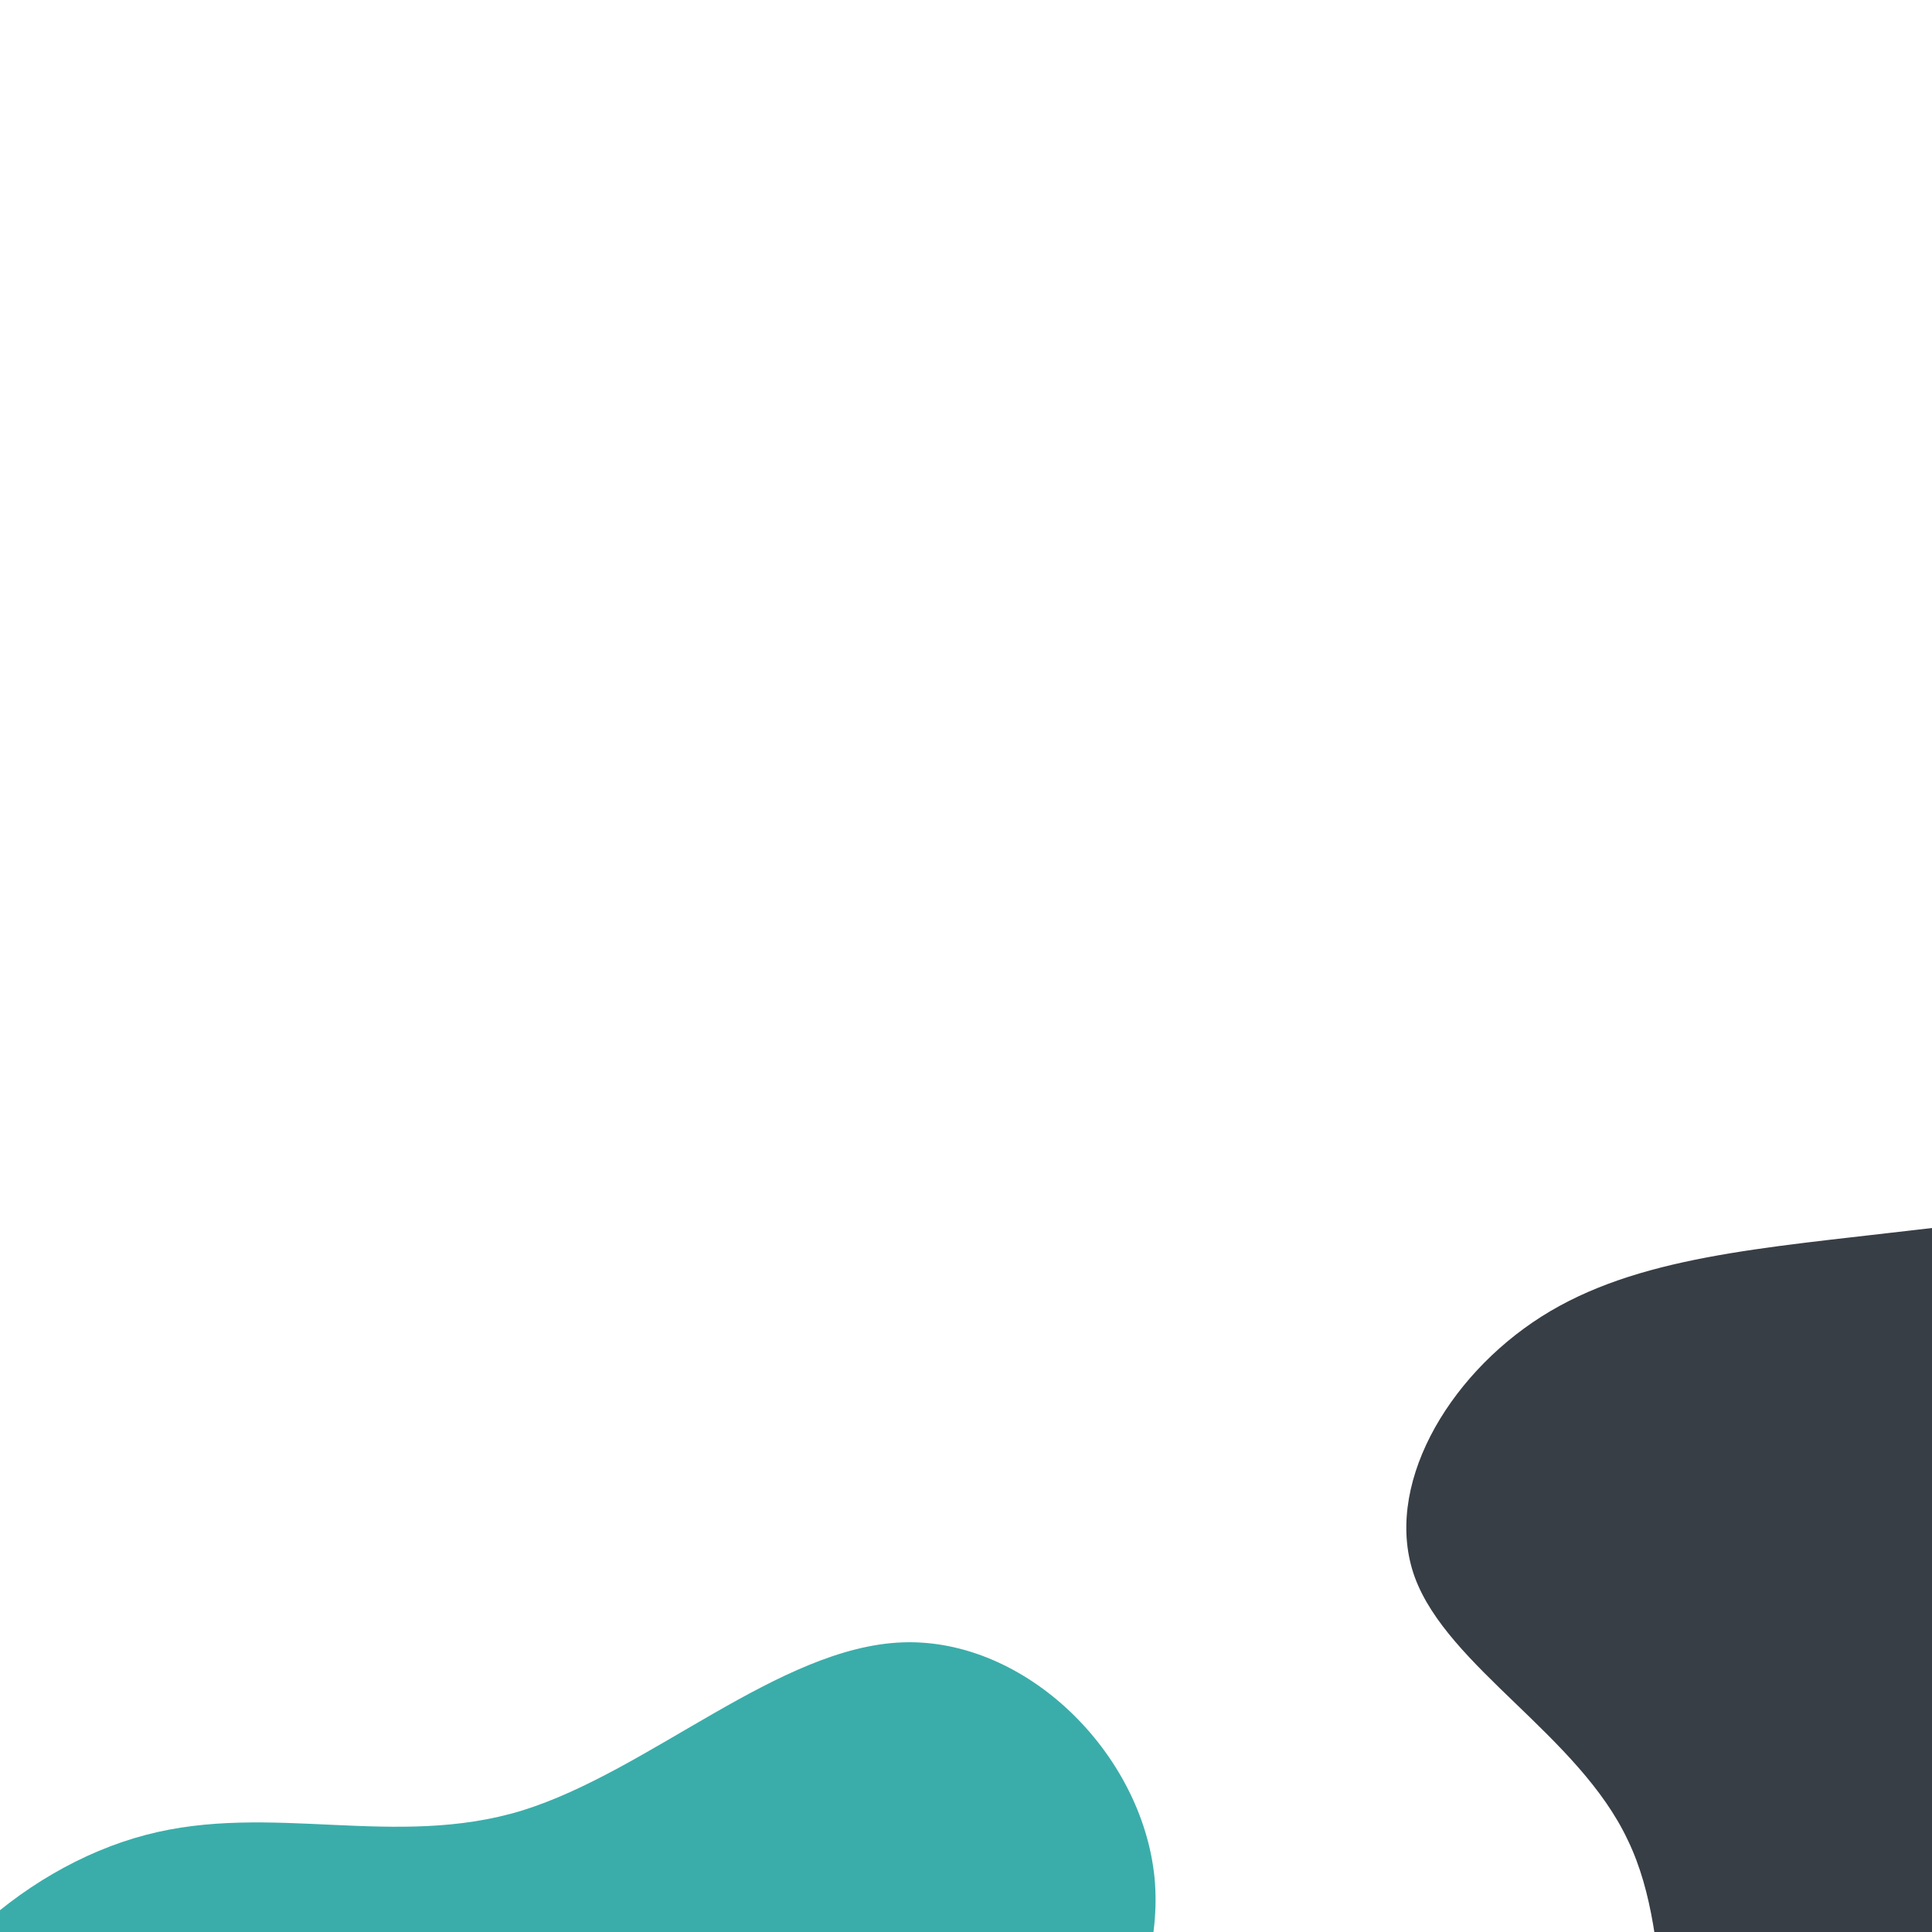 <svg viewBox="0 0 1400 1400" fill="none" xmlns="http://www.w3.org/2000/svg">
    <path d="M1387.1 891.362C1276.85 904.412 1185.64 910.443 1116.98 954.053C1048.32 997.663 1001.7 1078.35 1025.24 1142.99C1049.28 1208.13 1143.98 1257.72 1179.55 1333.39C1216.12 1409.05 1194.05 1511.28 1236.12 1601.47C1278.7 1691.16 1385.43 1768.82 1495.17 1767.29C1604.41 1766.27 1716.68 1686.07 1720.71 1585.85C1724.73 1485.62 1620.52 1365.37 1608.52 1238.09C1596.52 1110.81 1675.72 976.497 1650.68 918.372C1626.13 860.749 1496.84 878.813 1387.1 891.362Z" fill="#383E45"/>
    <path d="M378.478 1311.93C470.641 1283.26 564.666 1193.43 653.909 1190.13C743.153 1186.82 827.615 1270.06 836.634 1360.77C845.221 1451.98 777.375 1549.81 701.326 1596.02C625.278 1642.22 541.955 1636.73 481.7 1661.82C421.012 1687.4 384.751 1743 304.115 1783.46C224.406 1823.85 100.258 1848.18 14.072 1800.94C-72.547 1754.21 -120.275 1635.85 -98.697 1536.05C-76.686 1435.76 14.138 1353.6 105.692 1329.64C196.318 1305.74 286.747 1340.1 378.478 1311.93Z" fill="#3AADAA"/>
</svg>
